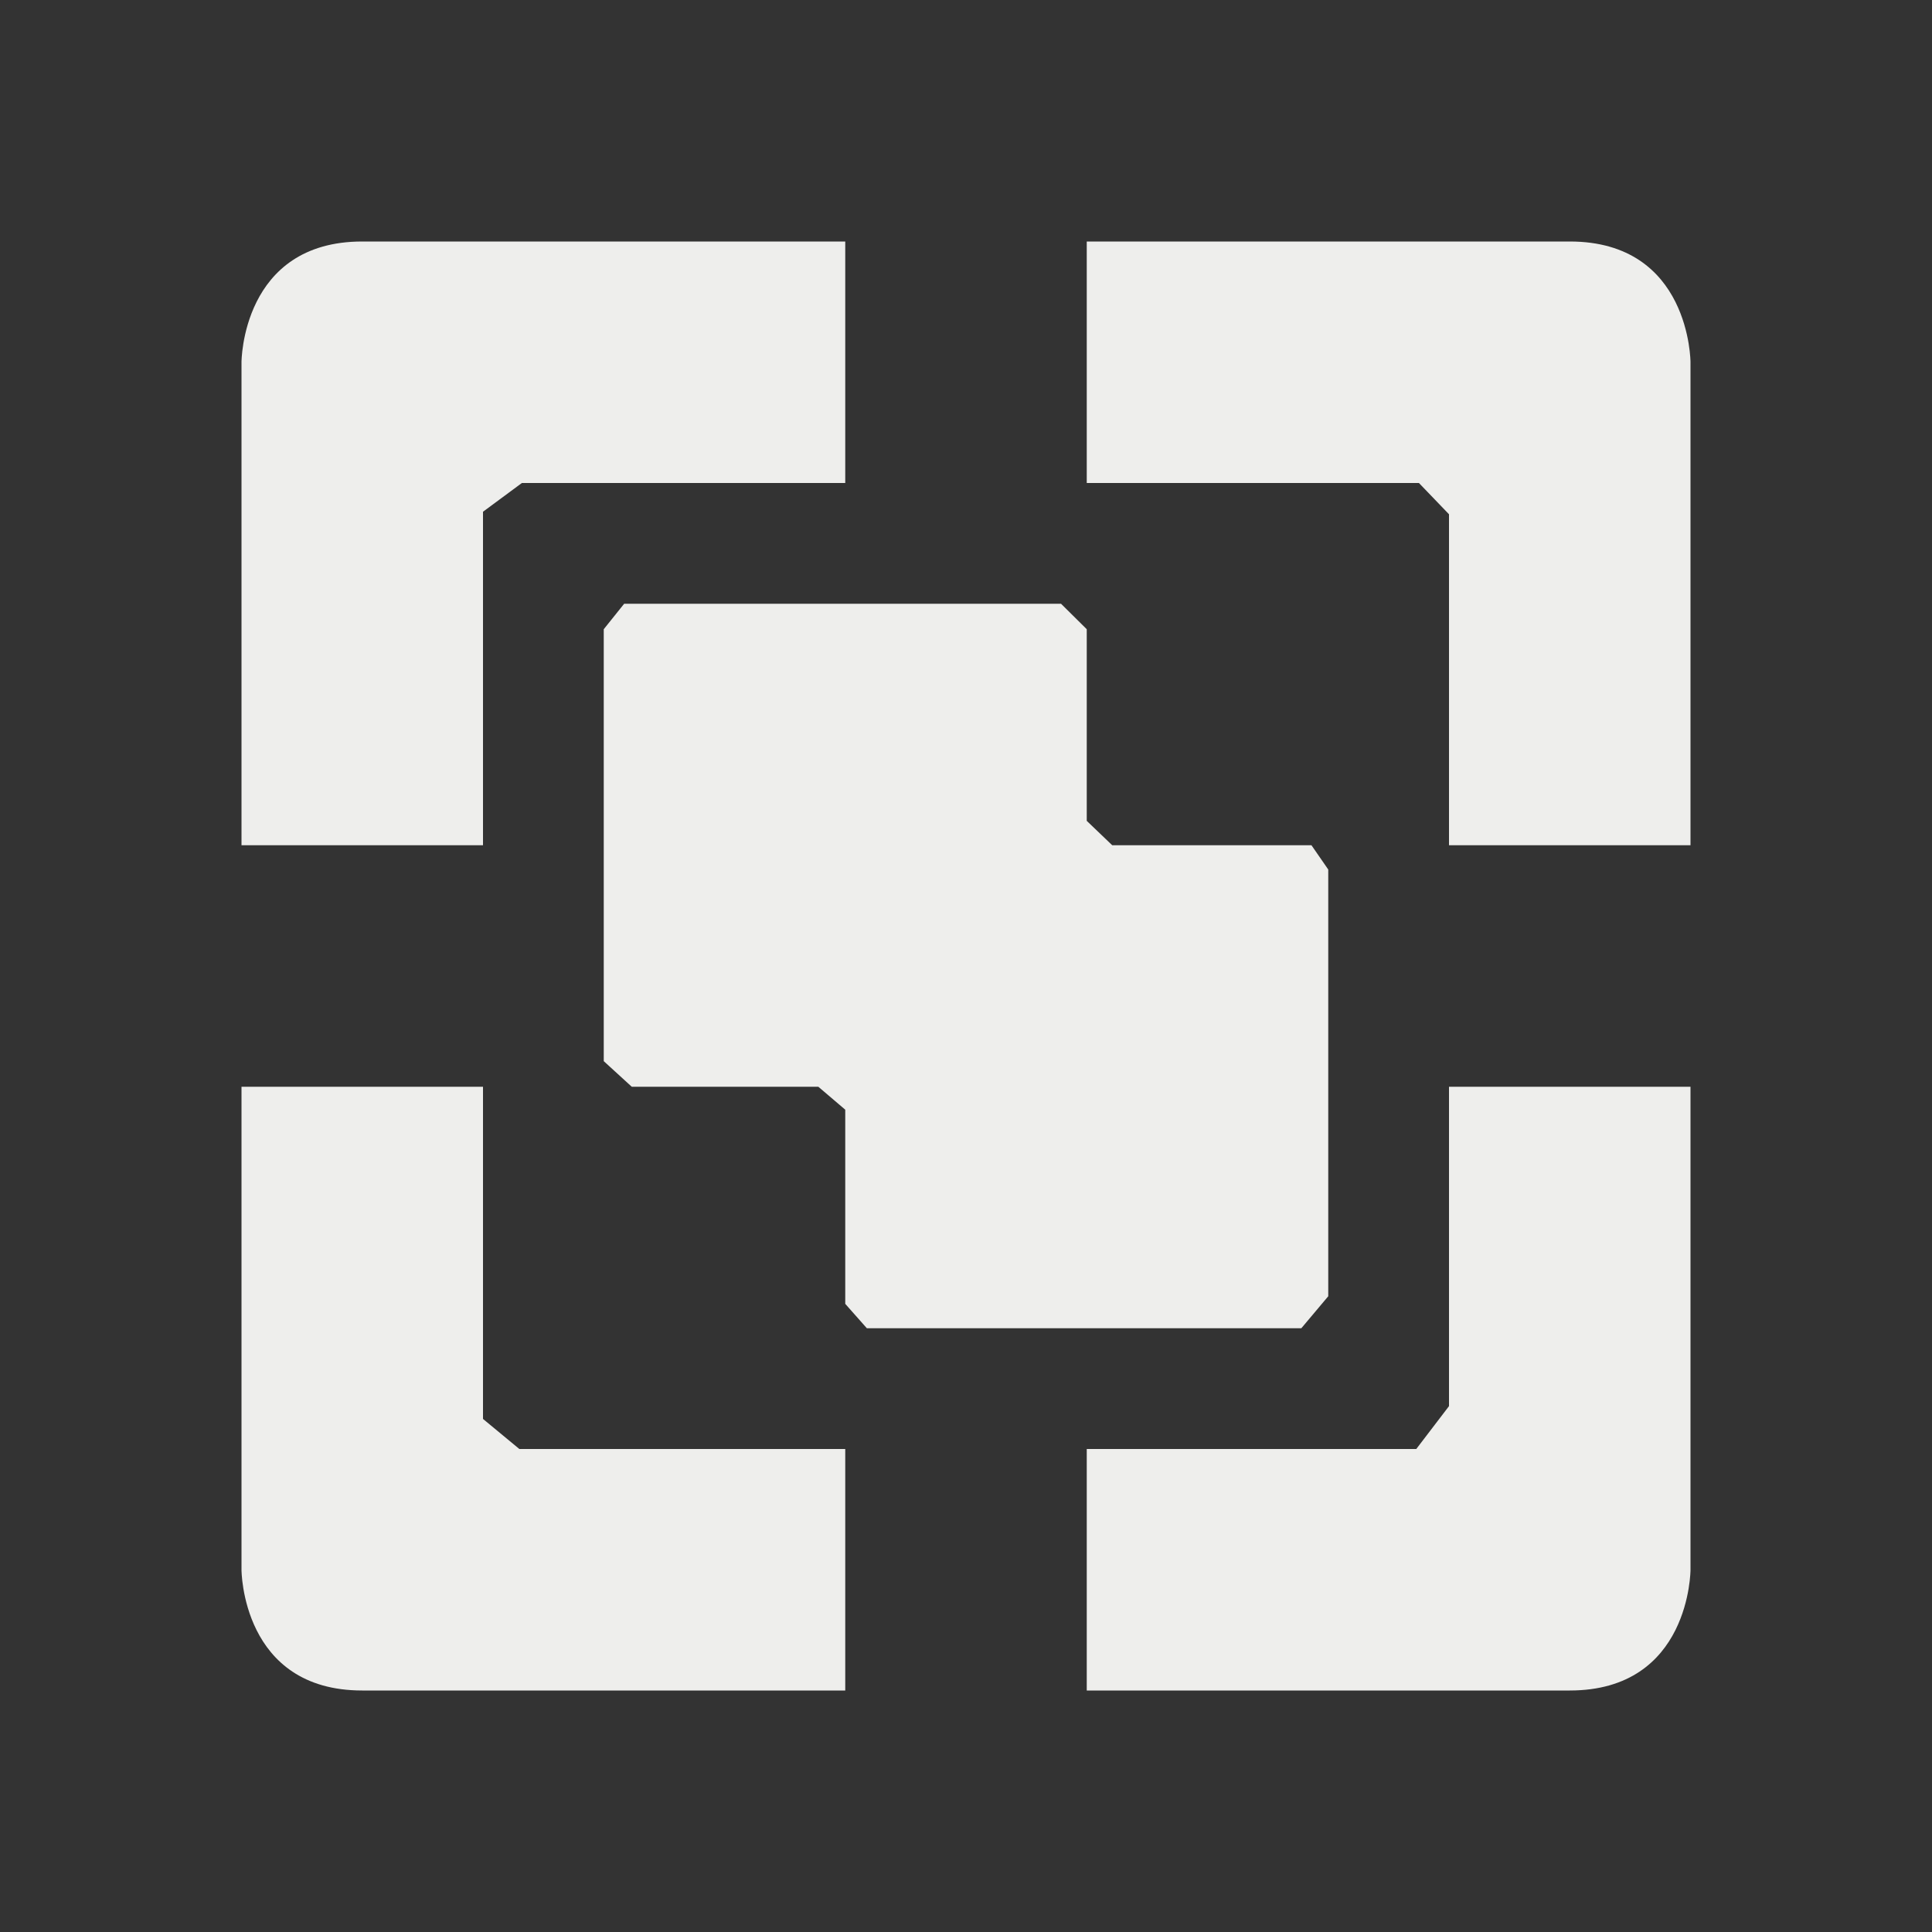 <?xml version="1.0" encoding="UTF-8" standalone="no"?>
<svg
   width="16"
   height="16"
   version="1.1"
   id="svg7"
   sodipodi:docname="zoom-fit-drawing.svg"
   inkscape:version="1.1.2 (0a00cf5339, 2022-02-04)"
   xmlns:inkscape="http://www.inkscape.org/namespaces/inkscape"
   xmlns:sodipodi="http://sodipodi.sourceforge.net/DTD/sodipodi-0.dtd"
   xmlns="http://www.w3.org/2000/svg"
   xmlns:svg="http://www.w3.org/2000/svg">
  <rect width="100%" height="100%" fill="#333333" stroke="none"/>
  <sodipodi:namedview
     id="namedview9"
     pagecolor="#000000"
     bordercolor="#666666"
     borderopacity="1.0"
     inkscape:pageshadow="2"
     inkscape:pageopacity="0"
     inkscape:pagecheckerboard="0"
     showgrid="false"
     inkscape:zoom="47.25"
     inkscape:cx="8"
     inkscape:cy="8"
     inkscape:window-width="1912"
     inkscape:window-height="966"
     inkscape:window-x="0"
     inkscape:window-y="29"
     inkscape:window-maximized="1"
     inkscape:current-layer="svg7" />
  <defs
     id="defs3">
    <style
       id="current-color-scheme"
       type="text/css">
   .ColorScheme-Text { color:#eeeeec; } .ColorScheme-Highlight { color:#367bf0; } .ColorScheme-NeutralText { color:#ffcc44; } .ColorScheme-PositiveText { color:#3db47e; } .ColorScheme-NegativeText { color:#dd4747; }
  </style>
  </defs>
  <path
     style="fill:currentColor"
     class="ColorScheme-Text"
     d="m 12,9 v 2.645 L 11.729,12 v 0 H 9 v 2 h 4 c 1,0 1,-1 1,-1 V 9 Z M 2,9 v 4 c 0,0 0,1 1,1 H 7 V 12 H 4.301 v 0 L 4,11.751 V 9 Z M 9,2 v 2 h 2.751 V 4 L 12,4.259 V 7 h 2 V 3 C 14,3 14,2 13,2 Z M 3,2 C 2,2 2,3 2,3 v 4 h 2 v -2.762 0 L 4.322,4 H 7 V 2 Z M 5.169,5 5,5.211 V 8.788 L 5.232,9 V 9 H 6.777 L 7,9.19 v 0 1.608 L 7.179,11 v 0 h 3.598 v 0 L 11,10.735 v -3.534 0 L 10.861,7 H 9.211 L 9,6.798 v 0 -1.587 L 8.787,5 v 0 z"
     id="path5"
     sodipodi:nodetypes="ccccccscccccscccccccccccccccscsccccccccsccccccccccccccccccccccccc" />
</svg>
